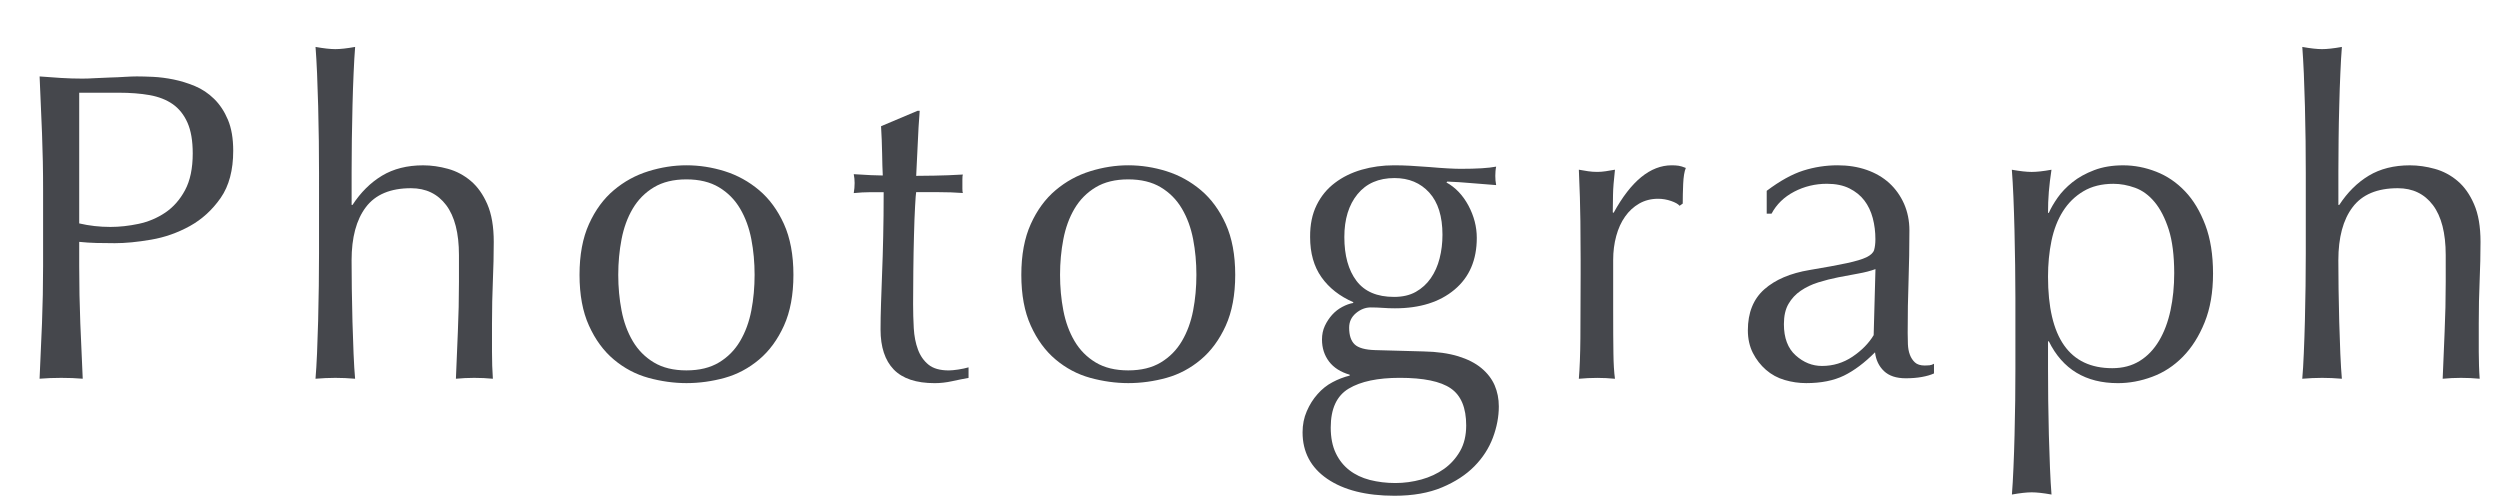 <?xml version="1.0" encoding="utf-8"?>
<!-- Generator: Adobe Illustrator 15.1.0, SVG Export Plug-In . SVG Version: 6.00 Build 0)  -->
<!DOCTYPE svg PUBLIC "-//W3C//DTD SVG 1.1//EN" "http://www.w3.org/Graphics/SVG/1.1/DTD/svg11.dtd">
<svg version="1.1" id="レイヤー_1" xmlns="http://www.w3.org/2000/svg" xmlns:xlink="http://www.w3.org/1999/xlink" x="0px"
	 y="0px" width="79.539px" height="16px" viewBox="0 0 79.539 16" enable-background="new 0 0 79.539 16"
	 xml:space="preserve">
<g>
	<path fill="#45474C" d="M1.337,4.245C1.313,3.652,1.288,3.047,1.26,2.432
		C1.484,2.45,1.71,2.466,1.939,2.48s0.454,0.021,0.679,0.021
		c0.112,0,0.247-0.004,0.406-0.014C3.182,2.478,3.343,2.471,3.506,2.466
		c0.164-0.004,0.32-0.011,0.47-0.021C4.125,2.436,4.251,2.431,4.354,2.431
		c0.141,0,0.313,0.005,0.519,0.014C5.078,2.455,5.295,2.483,5.524,2.529
		C5.753,2.576,5.978,2.646,6.203,2.739c0.224,0.094,0.427,0.229,0.608,0.406
		c0.182,0.178,0.329,0.399,0.441,0.666s0.168,0.594,0.168,0.986
		c0,0.616-0.133,1.116-0.398,1.498c-0.267,0.383-0.594,0.682-0.98,0.896
		C5.653,7.406,5.243,7.551,4.809,7.625C4.375,7.7,3.99,7.737,3.654,7.737
		c-0.215,0-0.411-0.002-0.588-0.007C2.889,7.726,2.707,7.714,2.52,7.695v0.77
		c0,0.616,0.012,1.223,0.035,1.82c0.023,0.597,0.049,1.185,0.077,1.764
		c-0.215-0.019-0.443-0.027-0.686-0.027c-0.243,0-0.472,0.009-0.687,0.027
		c0.028-0.579,0.054-1.167,0.077-1.764C1.359,9.688,1.371,9.081,1.371,8.465V6.058
		C1.372,5.441,1.36,4.837,1.337,4.245z M3.514,7.22c0.289,0,0.588-0.033,0.896-0.098
		C4.718,7.056,5,6.938,5.257,6.765c0.257-0.173,0.467-0.411,0.63-0.714
		C6.05,5.747,6.132,5.357,6.132,4.881c0-0.401-0.056-0.728-0.168-0.98
		c-0.112-0.252-0.269-0.447-0.469-0.588C5.294,3.173,5.049,3.078,4.76,3.026
		c-0.289-0.051-0.616-0.076-0.98-0.076H2.52V7.108C2.837,7.182,3.169,7.22,3.514,7.22z"
		/>
	<path fill="#45474C" d="M10.144,4.489c-0.005-0.373-0.012-0.742-0.021-1.106
		c-0.01-0.364-0.021-0.711-0.035-1.043c-0.015-0.331-0.03-0.613-0.049-0.847
		c0.261,0.047,0.471,0.07,0.63,0.07c0.158,0,0.368-0.023,0.63-0.07
		C11.28,1.726,11.264,2.006,11.25,2.333c-0.015,0.327-0.026,0.67-0.035,1.029
		c-0.01,0.359-0.017,0.721-0.021,1.085c-0.005,0.364-0.007,0.7-0.007,1.008V6.52h0.028
		c0.262-0.401,0.575-0.711,0.94-0.931c0.365-0.219,0.801-0.329,1.307-0.329
		c0.262,0,0.526,0.038,0.793,0.112c0.267,0.074,0.508,0.203,0.724,0.385
		c0.215,0.182,0.391,0.43,0.526,0.742c0.136,0.313,0.204,0.712,0.204,1.197
		c0,0.401-0.01,0.814-0.028,1.24c-0.018,0.424-0.028,0.875-0.028,1.351v0.909
		c0,0.149,0.003,0.297,0.007,0.441c0.005,0.146,0.012,0.282,0.021,0.413
		c-0.189-0.019-0.388-0.028-0.595-0.028c-0.199,0-0.393,0.01-0.581,0.028
		c0.019-0.485,0.039-0.983,0.062-1.498c0.023-0.513,0.035-1.041,0.035-1.582V8.116
		c0-0.7-0.136-1.23-0.406-1.589c-0.271-0.359-0.644-0.539-1.12-0.539
		c-0.653,0-1.132,0.201-1.435,0.602c-0.304,0.401-0.455,0.966-0.455,1.694
		c0,0.261,0.002,0.563,0.007,0.909c0.005,0.347,0.012,0.693,0.021,1.043
		c0.009,0.351,0.021,0.688,0.035,1.016s0.03,0.593,0.049,0.798
		c-0.215-0.019-0.425-0.028-0.63-0.028c-0.206,0-0.416,0.01-0.63,0.028
		c0.019-0.214,0.034-0.485,0.049-0.812c0.014-0.326,0.025-0.672,0.035-1.036
		c0.009-0.364,0.016-0.733,0.021-1.106s0.007-0.719,0.007-1.036V5.525
		C10.15,5.208,10.148,4.863,10.144,4.489z"/>
	<path fill="#45474C" d="M18.739,7.128c0.2-0.443,0.464-0.803,0.791-1.078
		c0.326-0.275,0.693-0.476,1.099-0.602c0.406-0.126,0.81-0.189,1.211-0.189
		c0.411,0,0.817,0.063,1.219,0.189c0.4,0.126,0.765,0.327,1.092,0.602
		c0.326,0.275,0.59,0.635,0.791,1.078c0.2,0.443,0.301,0.982,0.301,1.617
		c0,0.635-0.101,1.174-0.301,1.616c-0.201,0.443-0.465,0.804-0.791,1.078
		c-0.327,0.275-0.691,0.47-1.092,0.582c-0.401,0.111-0.808,0.168-1.219,0.168
		c-0.401,0-0.805-0.057-1.211-0.168c-0.405-0.112-0.772-0.307-1.099-0.582
		c-0.327-0.274-0.591-0.635-0.791-1.078c-0.201-0.442-0.301-0.981-0.301-1.616
		C18.438,8.11,18.538,7.572,18.739,7.128z M19.775,9.879
		c0.07,0.364,0.188,0.688,0.356,0.973s0.393,0.512,0.673,0.68
		c0.279,0.168,0.625,0.252,1.035,0.252c0.411,0,0.757-0.084,1.036-0.252
		c0.28-0.168,0.504-0.395,0.672-0.68s0.287-0.608,0.357-0.973
		c0.07-0.363,0.104-0.742,0.104-1.134c0-0.392-0.034-0.77-0.104-1.134
		c-0.07-0.364-0.189-0.688-0.357-0.973c-0.168-0.285-0.392-0.511-0.672-0.679
		c-0.279-0.168-0.625-0.252-1.036-0.252c-0.41,0-0.756,0.084-1.035,0.252
		c-0.28,0.168-0.505,0.395-0.673,0.679c-0.168,0.284-0.286,0.609-0.356,0.973
		c-0.07,0.364-0.105,0.742-0.105,1.134C19.67,9.137,19.705,9.516,19.775,9.879z"/>
	<path fill="#45474C" d="M29.261,3.523c-0.028,0.355-0.049,0.703-0.062,1.043
		C29.184,4.907,29.168,5.25,29.149,5.595c0.103,0,0.294-0.002,0.574-0.007
		c0.28-0.004,0.583-0.016,0.91-0.035c-0.01,0.028-0.014,0.079-0.014,0.154v0.14v0.154
		c0,0.065,0.004,0.112,0.014,0.14C30.512,6.132,30.386,6.125,30.255,6.12
		c-0.131-0.005-0.271-0.007-0.42-0.007h-0.687c-0.008,0.038-0.02,0.187-0.034,0.449
		c-0.015,0.261-0.026,0.572-0.035,0.931c-0.01,0.359-0.017,0.735-0.021,1.127
		c-0.004,0.392-0.007,0.741-0.007,1.05c0,0.262,0.007,0.518,0.021,0.77
		c0.014,0.252,0.058,0.479,0.133,0.68c0.074,0.201,0.187,0.361,0.336,0.482
		s0.364,0.183,0.644,0.183c0.075,0,0.175-0.009,0.302-0.028
		c0.126-0.02,0.235-0.042,0.328-0.07v0.336c-0.158,0.028-0.333,0.063-0.524,0.105
		s-0.376,0.062-0.553,0.062c-0.589,0-1.022-0.145-1.303-0.434
		c-0.279-0.289-0.42-0.714-0.42-1.273c0-0.252,0.005-0.525,0.015-0.819
		c0.009-0.294,0.021-0.616,0.034-0.966c0.015-0.35,0.026-0.737,0.035-1.162
		c0.01-0.425,0.015-0.898,0.015-1.421h-0.448c-0.075,0-0.154,0.002-0.238,0.007
		c-0.084,0.005-0.173,0.012-0.266,0.021c0.009-0.056,0.016-0.11,0.021-0.161
		c0.005-0.051,0.007-0.105,0.007-0.161c0-0.046-0.002-0.093-0.007-0.14
		c-0.005-0.047-0.012-0.093-0.021-0.14c0.42,0.028,0.728,0.042,0.924,0.042
		c-0.01-0.187-0.017-0.42-0.021-0.7c-0.005-0.28-0.016-0.569-0.034-0.868l1.161-0.49
		h0.069V3.523z"/>
	<path fill="#45474C" d="M32.795,7.128c0.2-0.443,0.464-0.803,0.791-1.078
		c0.326-0.275,0.693-0.476,1.099-0.602c0.406-0.126,0.81-0.189,1.211-0.189
		c0.411,0,0.817,0.063,1.219,0.189c0.4,0.126,0.765,0.327,1.092,0.602
		c0.326,0.275,0.59,0.635,0.791,1.078c0.2,0.443,0.301,0.982,0.301,1.617
		c0,0.635-0.101,1.174-0.301,1.616c-0.201,0.443-0.465,0.804-0.791,1.078
		c-0.327,0.275-0.691,0.47-1.092,0.582c-0.401,0.111-0.808,0.168-1.219,0.168
		c-0.401,0-0.805-0.057-1.211-0.168c-0.405-0.112-0.772-0.307-1.099-0.582
		c-0.327-0.274-0.591-0.635-0.791-1.078c-0.201-0.442-0.301-0.981-0.301-1.616
		C32.494,8.11,32.594,7.572,32.795,7.128z M33.831,9.879
		c0.07,0.364,0.188,0.688,0.356,0.973s0.393,0.512,0.673,0.68
		c0.279,0.168,0.625,0.252,1.035,0.252c0.411,0,0.757-0.084,1.036-0.252
		c0.28-0.168,0.504-0.395,0.672-0.68s0.287-0.608,0.357-0.973
		c0.07-0.363,0.104-0.742,0.104-1.134c0-0.392-0.034-0.77-0.104-1.134
		c-0.07-0.364-0.189-0.688-0.357-0.973c-0.168-0.285-0.392-0.511-0.672-0.679
		c-0.279-0.168-0.625-0.252-1.036-0.252c-0.41,0-0.756,0.084-1.035,0.252
		c-0.28,0.168-0.505,0.395-0.673,0.679c-0.168,0.284-0.286,0.609-0.356,0.973
		c-0.07,0.364-0.105,0.742-0.105,1.134C33.726,9.137,33.761,9.516,33.831,9.879z"/>
	<path fill="#45474C" d="M41.889,6.526c0.14-0.285,0.333-0.52,0.581-0.707
		c0.246-0.187,0.531-0.327,0.854-0.42c0.322-0.093,0.665-0.14,1.029-0.14
		c0.177,0,0.348,0.005,0.511,0.014c0.163,0.009,0.371,0.023,0.623,0.042
		c0.216,0.019,0.406,0.033,0.574,0.042c0.168,0.009,0.303,0.014,0.405,0.014
		c0.522,0,0.9-0.023,1.135-0.07c-0.01,0.047-0.018,0.096-0.021,0.147
		C47.576,5.5,47.574,5.549,47.574,5.595c0,0.046,0.002,0.096,0.006,0.147
		c0.006,0.051,0.012,0.1,0.021,0.147c-0.271-0.019-0.534-0.04-0.791-0.063
		c-0.257-0.023-0.512-0.04-0.764-0.049l-0.027,0.028
		c0.289,0.159,0.521,0.404,0.7,0.735c0.177,0.332,0.266,0.674,0.266,1.029
		c0,0.7-0.235,1.25-0.707,1.645c-0.472,0.397-1.104,0.595-1.896,0.595
		c-0.131,0-0.26-0.004-0.387-0.014c-0.125-0.009-0.254-0.014-0.385-0.014
		c-0.168,0-0.324,0.061-0.469,0.182c-0.145,0.122-0.217,0.275-0.217,0.462
		c0,0.243,0.058,0.42,0.175,0.532c0.116,0.111,0.334,0.173,0.651,0.182
		c0.261,0.01,0.518,0.017,0.77,0.021s0.509,0.012,0.77,0.021
		c0.431,0.008,0.797,0.061,1.101,0.153c0.303,0.093,0.551,0.22,0.741,0.378
		c0.191,0.159,0.332,0.342,0.421,0.546c0.088,0.206,0.133,0.429,0.133,0.673
		c0,0.326-0.063,0.657-0.188,0.993c-0.127,0.336-0.322,0.64-0.588,0.91
		c-0.267,0.271-0.609,0.495-1.029,0.672s-0.924,0.267-1.512,0.267
		c-0.906,0-1.619-0.181-2.143-0.539c-0.523-0.359-0.784-0.853-0.784-1.478
		c0-0.243,0.044-0.467,0.134-0.672c0.088-0.206,0.202-0.387,0.344-0.546
		c0.14-0.159,0.297-0.285,0.476-0.378c0.177-0.095,0.358-0.163,0.546-0.21v-0.028
		c-0.289-0.084-0.509-0.224-0.658-0.42c-0.148-0.196-0.224-0.429-0.224-0.7
		c0-0.158,0.03-0.303,0.091-0.434s0.139-0.248,0.23-0.35
		c0.094-0.104,0.201-0.188,0.322-0.252c0.121-0.065,0.237-0.107,0.351-0.127V9.613
		c-0.431-0.188-0.767-0.45-1.009-0.791c-0.242-0.34-0.363-0.768-0.363-1.281
		C41.679,7.149,41.748,6.812,41.889,6.526z M46.158,12.357
		c-0.326-0.225-0.867-0.336-1.623-0.336c-0.699,0-1.242,0.113-1.625,0.343
		c-0.383,0.229-0.572,0.642-0.572,1.239c0,0.316,0.053,0.588,0.16,0.812
		c0.106,0.224,0.252,0.405,0.435,0.546c0.182,0.141,0.397,0.243,0.649,0.309
		c0.254,0.064,0.523,0.098,0.812,0.098c0.279,0,0.555-0.038,0.826-0.112
		c0.271-0.075,0.511-0.187,0.721-0.336s0.38-0.338,0.512-0.567
		c0.131-0.229,0.195-0.502,0.195-0.818C46.648,12.975,46.485,12.582,46.158,12.357z
		 M45.473,6.127c-0.28-0.308-0.649-0.462-1.106-0.462c-0.504,0-0.896,0.17-1.176,0.511
		c-0.279,0.341-0.42,0.796-0.42,1.365c0,0.588,0.128,1.052,0.385,1.393
		c0.258,0.342,0.656,0.512,1.197,0.512c0.271,0,0.502-0.053,0.693-0.161
		c0.189-0.107,0.35-0.252,0.476-0.435c0.126-0.182,0.22-0.392,0.28-0.63
		c0.061-0.238,0.091-0.488,0.091-0.749C45.893,6.883,45.753,6.436,45.473,6.127z"/>
	<path fill="#45474C" d="M53.166,6.394c-0.137-0.047-0.273-0.07-0.414-0.07
		c-0.224,0-0.424,0.052-0.602,0.154c-0.178,0.103-0.326,0.24-0.447,0.413
		c-0.123,0.173-0.216,0.378-0.281,0.616C51.357,7.745,51.324,8,51.324,8.27v1.541
		c0,0.625,0.002,1.104,0.008,1.435c0.004,0.331,0.021,0.6,0.049,0.805
		c-0.188-0.019-0.373-0.028-0.561-0.028c-0.206,0-0.4,0.01-0.588,0.028
		c0.027-0.317,0.044-0.749,0.049-1.295c0.004-0.546,0.008-1.215,0.008-2.009V8.297
		c0-0.364-0.004-0.784-0.008-1.26c-0.005-0.476-0.021-1.022-0.049-1.638
		c0.104,0.019,0.2,0.035,0.294,0.049c0.093,0.014,0.19,0.021,0.294,0.021
		c0.084,0,0.172-0.007,0.266-0.021c0.094-0.014,0.191-0.03,0.295-0.049
		c-0.037,0.336-0.06,0.602-0.062,0.798c-0.005,0.196-0.008,0.383-0.008,0.56l0.027,0.014
		c0.552-1.008,1.168-1.512,1.849-1.512c0.084,0,0.155,0.005,0.218,0.014
		c0.061,0.009,0.139,0.033,0.23,0.07c-0.047,0.112-0.074,0.283-0.084,0.511
		c-0.01,0.229-0.014,0.437-0.014,0.623l-0.1,0.07
		C53.392,6.492,53.3,6.44,53.166,6.394z"/>
	<path fill="#45474C" d="M57.373,5.427c0.354-0.112,0.719-0.168,1.092-0.168
		c0.336,0,0.645,0.049,0.926,0.147c0.279,0.098,0.52,0.238,0.719,0.42
		c0.198,0.182,0.354,0.401,0.469,0.658c0.112,0.257,0.17,0.539,0.17,0.847
		c0,0.532-0.01,1.062-0.027,1.589c-0.02,0.527-0.028,1.085-0.028,1.673
		c0,0.112,0.002,0.231,0.007,0.357c0.006,0.126,0.025,0.237,0.063,0.336
		c0.036,0.098,0.091,0.18,0.161,0.245c0.068,0.064,0.175,0.098,0.313,0.098
		c0.048,0,0.097-0.002,0.147-0.007s0.1-0.021,0.146-0.049v0.308
		c-0.103,0.047-0.229,0.084-0.385,0.112c-0.153,0.028-0.324,0.042-0.511,0.042
		c-0.305,0-0.535-0.077-0.696-0.23c-0.161-0.154-0.256-0.354-0.284-0.596
		c-0.335,0.336-0.665,0.583-0.99,0.742c-0.326,0.158-0.726,0.238-1.199,0.238
		c-0.232,0-0.461-0.033-0.685-0.099c-0.223-0.065-0.421-0.172-0.593-0.321
		c-0.172-0.15-0.312-0.33-0.419-0.539c-0.106-0.211-0.16-0.45-0.16-0.722
		c0-0.56,0.175-0.993,0.522-1.302c0.349-0.309,0.83-0.514,1.445-0.616
		c0.502-0.084,0.895-0.156,1.178-0.217S59.248,8.25,59.382,8.185s0.216-0.142,0.244-0.231
		c0.026-0.089,0.041-0.203,0.041-0.343c0-0.233-0.027-0.457-0.084-0.672
		c-0.057-0.214-0.146-0.401-0.267-0.56c-0.121-0.159-0.28-0.287-0.476-0.385
		c-0.196-0.098-0.436-0.147-0.715-0.147c-0.373,0-0.722,0.084-1.043,0.252
		S56.522,6.5,56.362,6.799h-0.153V6.071C56.63,5.754,57.018,5.54,57.373,5.427z
		 M59.119,8.704c-0.209,0.037-0.422,0.077-0.635,0.119
		c-0.214,0.042-0.425,0.096-0.634,0.161C57.641,9.049,57.455,9.139,57.292,9.25
		s-0.293,0.251-0.39,0.419c-0.098,0.168-0.146,0.383-0.146,0.644
		c0,0.439,0.125,0.771,0.375,0.994c0.25,0.225,0.529,0.336,0.837,0.336
		c0.353,0,0.676-0.098,0.968-0.293c0.293-0.197,0.52-0.426,0.676-0.687L59.669,8.562
		C59.511,8.62,59.328,8.667,59.119,8.704z"/>
	<path fill="#45474C" d="M64.113,8.438c-0.005-0.373-0.012-0.744-0.021-1.113
		c-0.008-0.369-0.021-0.721-0.034-1.057c-0.015-0.336-0.03-0.625-0.05-0.868
		c0.263,0.047,0.473,0.07,0.631,0.07s0.369-0.022,0.63-0.07
		c-0.037,0.243-0.065,0.476-0.084,0.7s-0.026,0.448-0.026,0.672h0.026
		c0.065-0.149,0.159-0.31,0.28-0.483s0.277-0.336,0.469-0.49
		c0.191-0.154,0.423-0.282,0.693-0.385c0.27-0.103,0.578-0.154,0.924-0.154
		c0.354,0,0.705,0.068,1.05,0.203c0.346,0.135,0.651,0.343,0.917,0.623
		c0.268,0.28,0.48,0.637,0.645,1.071c0.164,0.434,0.246,0.95,0.246,1.547
		c0,0.597-0.09,1.114-0.268,1.554s-0.408,0.803-0.692,1.092s-0.608,0.502-0.974,0.637
		c-0.363,0.136-0.729,0.203-1.092,0.203c-1.026,0-1.76-0.442-2.198-1.33h-0.026v0.883
		c0,0.298,0.002,0.632,0.006,1.001c0.006,0.368,0.012,0.735,0.021,1.099
		c0.01,0.364,0.021,0.713,0.035,1.043c0.015,0.332,0.029,0.614,0.049,0.848
		c-0.262-0.047-0.471-0.07-0.63-0.07c-0.158,0-0.368,0.023-0.63,0.07
		c0.019-0.233,0.035-0.517,0.049-0.848c0.016-0.33,0.025-0.679,0.035-1.043
		c0.01-0.363,0.017-0.73,0.021-1.099c0.004-0.369,0.006-0.703,0.006-1.001V9.475
		C64.121,9.156,64.117,8.811,64.113,8.438z M69,7.304
		c-0.117-0.364-0.267-0.656-0.449-0.875c-0.182-0.219-0.389-0.371-0.622-0.455
		s-0.462-0.126-0.687-0.126c-0.373,0-0.693,0.079-0.959,0.238
		c-0.267,0.159-0.482,0.371-0.65,0.637s-0.289,0.579-0.364,0.938
		c-0.074,0.359-0.11,0.74-0.11,1.141c0,1.941,0.68,2.912,2.043,2.912
		c0.336,0,0.627-0.077,0.875-0.231c0.248-0.153,0.452-0.368,0.616-0.644
		c0.163-0.274,0.284-0.597,0.363-0.966s0.118-0.764,0.118-1.184
		C69.173,8.129,69.115,7.667,69,7.304z"/>
	<path fill="#45474C" d="M73.354,4.489c-0.005-0.373-0.013-0.742-0.021-1.106
		c-0.011-0.364-0.021-0.711-0.035-1.043c-0.016-0.331-0.03-0.613-0.049-0.847
		c0.26,0.047,0.471,0.07,0.629,0.07s0.369-0.023,0.631-0.07
		c-0.02,0.233-0.035,0.513-0.049,0.84c-0.016,0.327-0.026,0.67-0.035,1.029
		c-0.01,0.359-0.018,0.721-0.021,1.085c-0.005,0.364-0.007,0.7-0.007,1.008V6.52h0.028
		c0.262-0.401,0.574-0.711,0.939-0.931c0.365-0.219,0.801-0.329,1.307-0.329
		c0.263,0,0.526,0.038,0.793,0.112c0.268,0.074,0.509,0.203,0.725,0.385
		c0.215,0.182,0.391,0.43,0.525,0.742c0.137,0.313,0.205,0.712,0.205,1.197
		c0,0.401-0.01,0.814-0.028,1.24c-0.019,0.424-0.028,0.875-0.028,1.351v0.909
		c0,0.149,0.004,0.297,0.008,0.441c0.004,0.146,0.012,0.282,0.021,0.413
		c-0.188-0.019-0.388-0.028-0.595-0.028c-0.199,0-0.394,0.01-0.582,0.028
		c0.02-0.485,0.039-0.983,0.062-1.498c0.023-0.513,0.035-1.041,0.035-1.582V8.116
		c0-0.7-0.137-1.23-0.406-1.589c-0.271-0.359-0.644-0.539-1.119-0.539
		c-0.654,0-1.133,0.201-1.436,0.602c-0.305,0.401-0.455,0.966-0.455,1.694
		c0,0.261,0.002,0.563,0.007,0.909c0.005,0.347,0.013,0.693,0.021,1.043
		c0.01,0.351,0.021,0.688,0.035,1.016c0.015,0.327,0.03,0.593,0.049,0.798
		c-0.215-0.019-0.424-0.028-0.629-0.028c-0.207,0-0.416,0.01-0.631,0.028
		c0.02-0.214,0.035-0.485,0.049-0.812c0.015-0.326,0.025-0.672,0.035-1.036
		s0.017-0.733,0.021-1.106s0.007-0.719,0.007-1.036V5.525
		C73.36,5.208,73.358,4.863,73.354,4.489z"/>
</g>
</svg>
